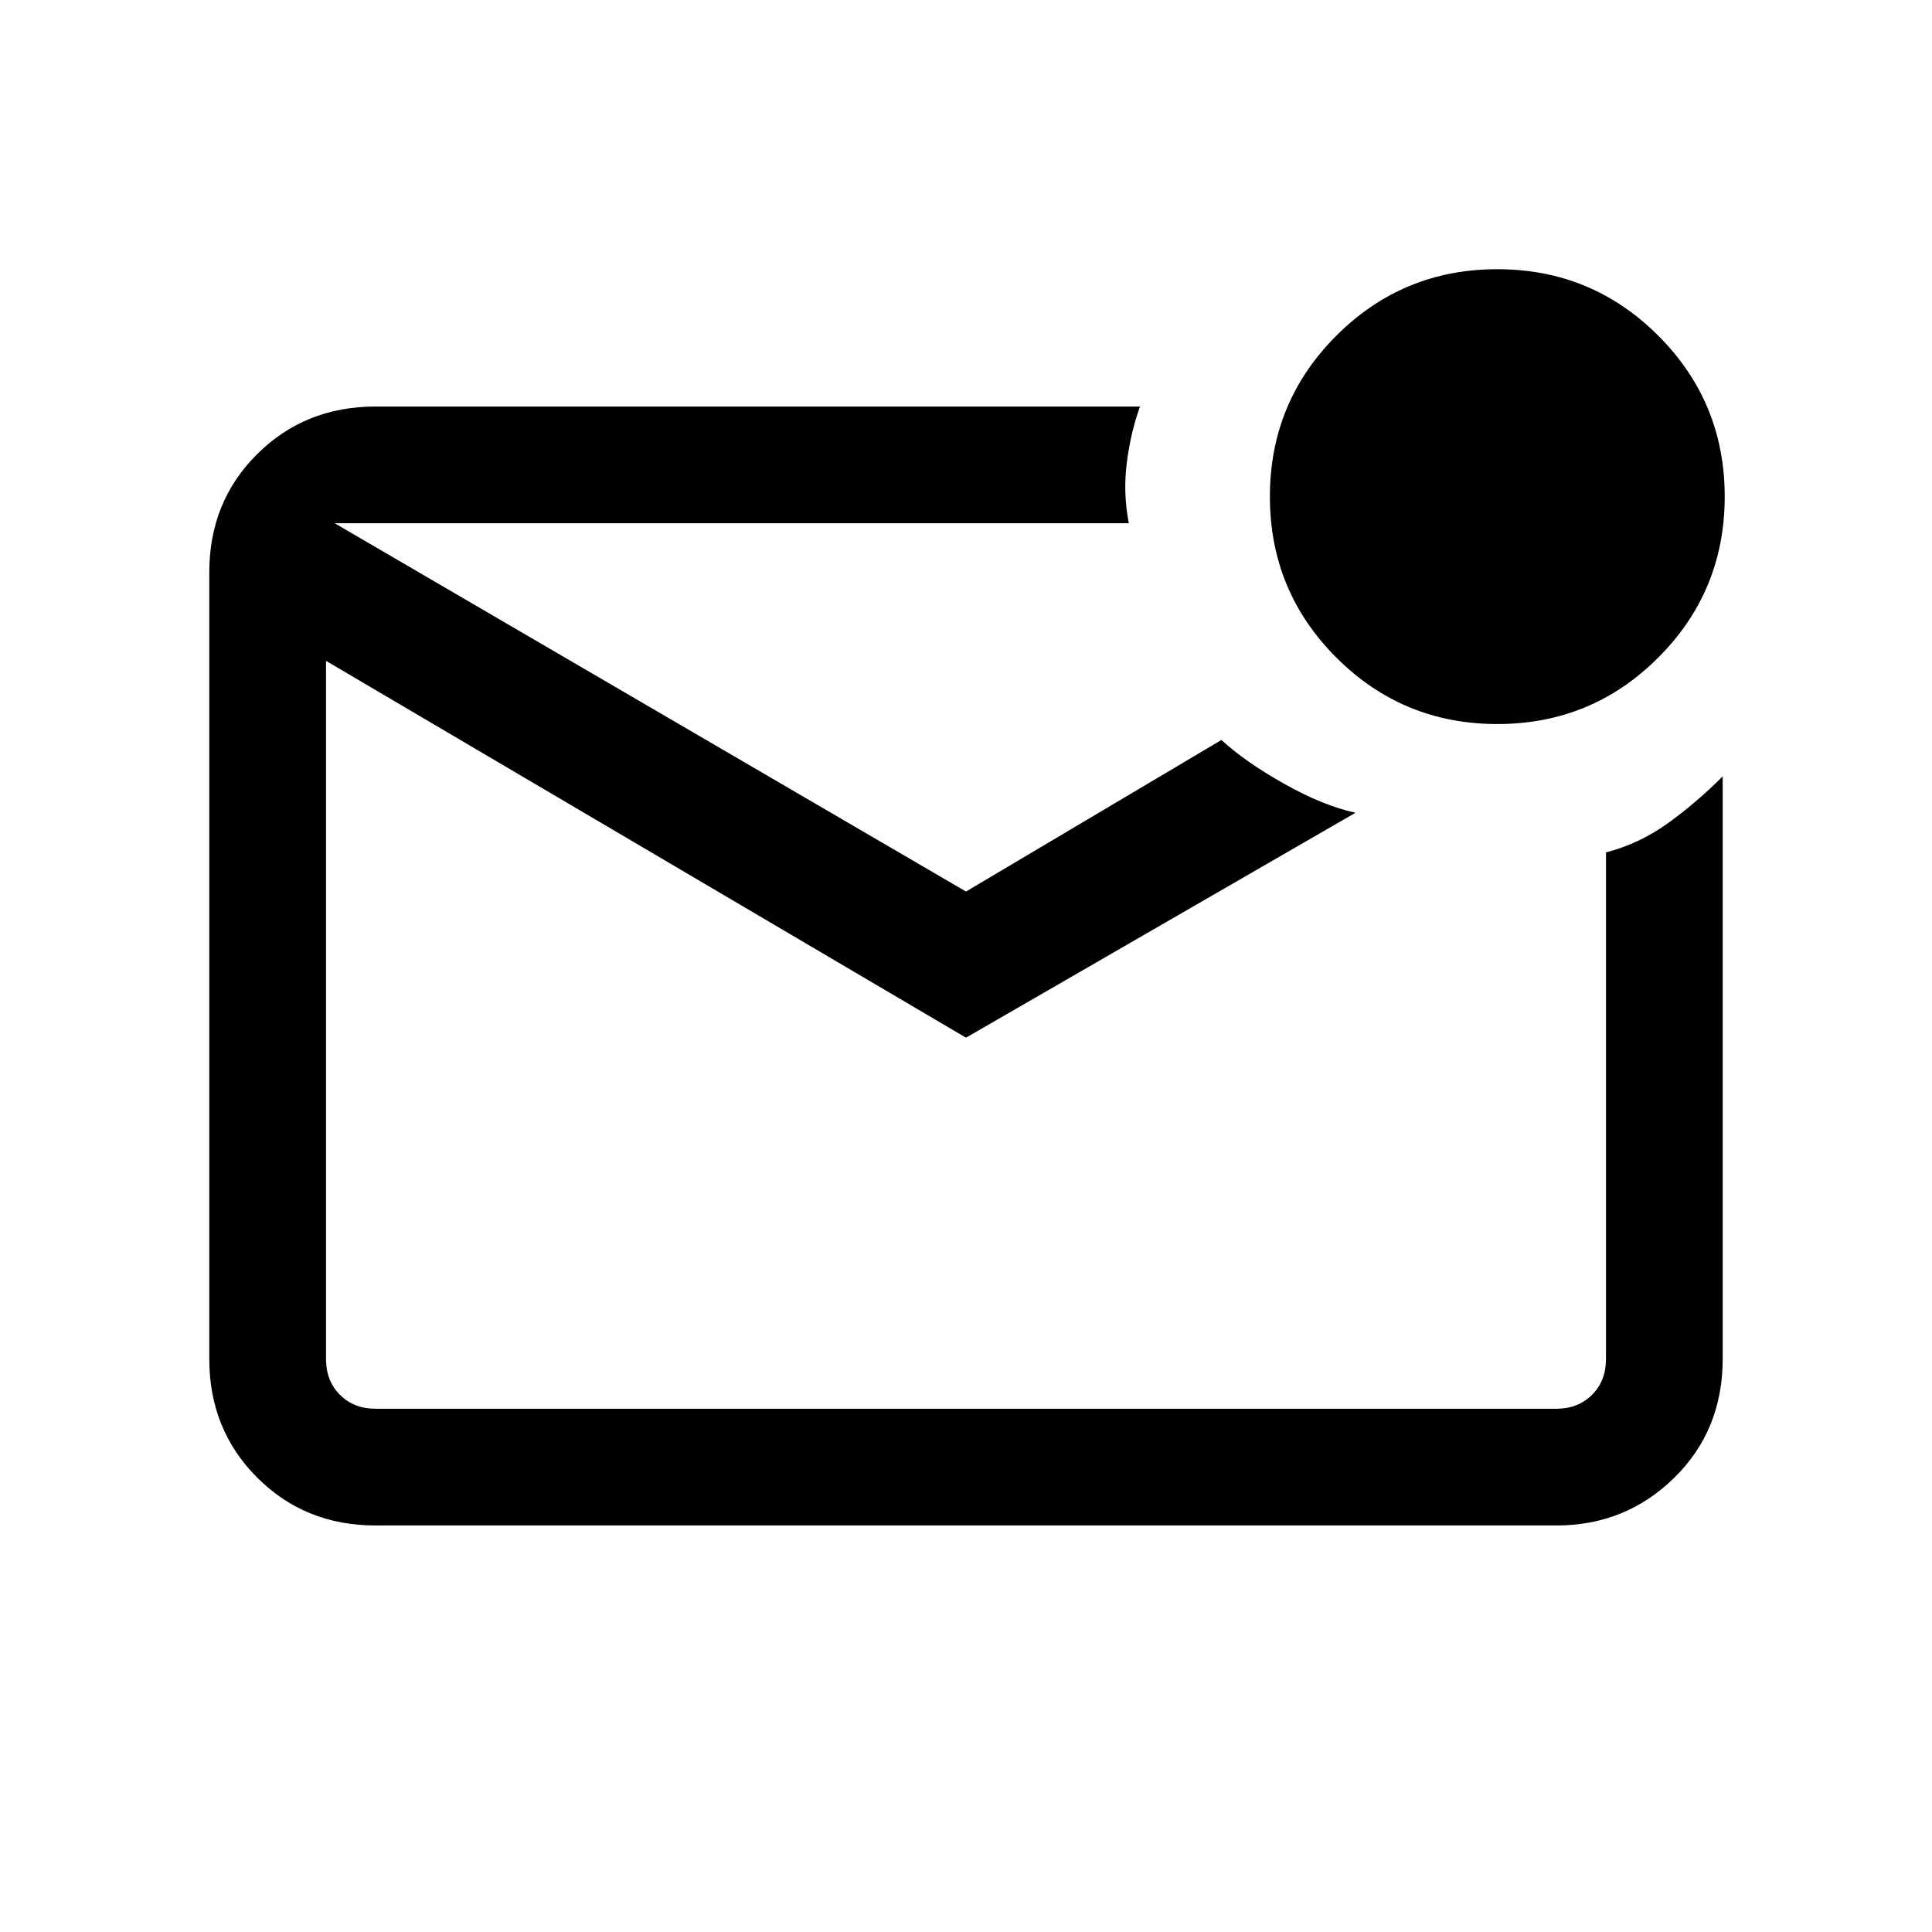 <svg xmlns="http://www.w3.org/2000/svg" height="20" viewBox="0 -960 960 960" width="20"><path d="M186.62-202q-35.05 0-58.83-23.8Q104-249.6 104-284.66v-391.01q0-35.06 23.79-58.69Q151.57-758 186.62-758h379.84q-4.69 13-6.58 28.12-1.88 15.11 1.04 29.88H166.31L480-517l126.92-75.31q11.85 10.91 31.23 21.8 19.39 10.89 35.39 14.36L480-444.38 162-631.62v347q0 10.77 6.92 17.7 6.93 6.92 17.7 6.92h586.76q10.77 0 17.7-6.92 6.92-6.93 6.92-17.7v-251.84q16.46-4.23 30.58-14.35 14.11-10.11 27.42-23.42v289.39q0 35.57-24.14 59.2Q807.73-202 773.38-202H186.62ZM162-700v440-440Zm582 99.77q-46.96 0-79.98-33.02Q631-666.28 631-713.23q0-46.96 33.02-79.98T744-826.23q46.96 0 79.98 33.02T857-713.23q0 46.95-33.02 79.98-33.02 33.02-79.98 33.02Z"/></svg>